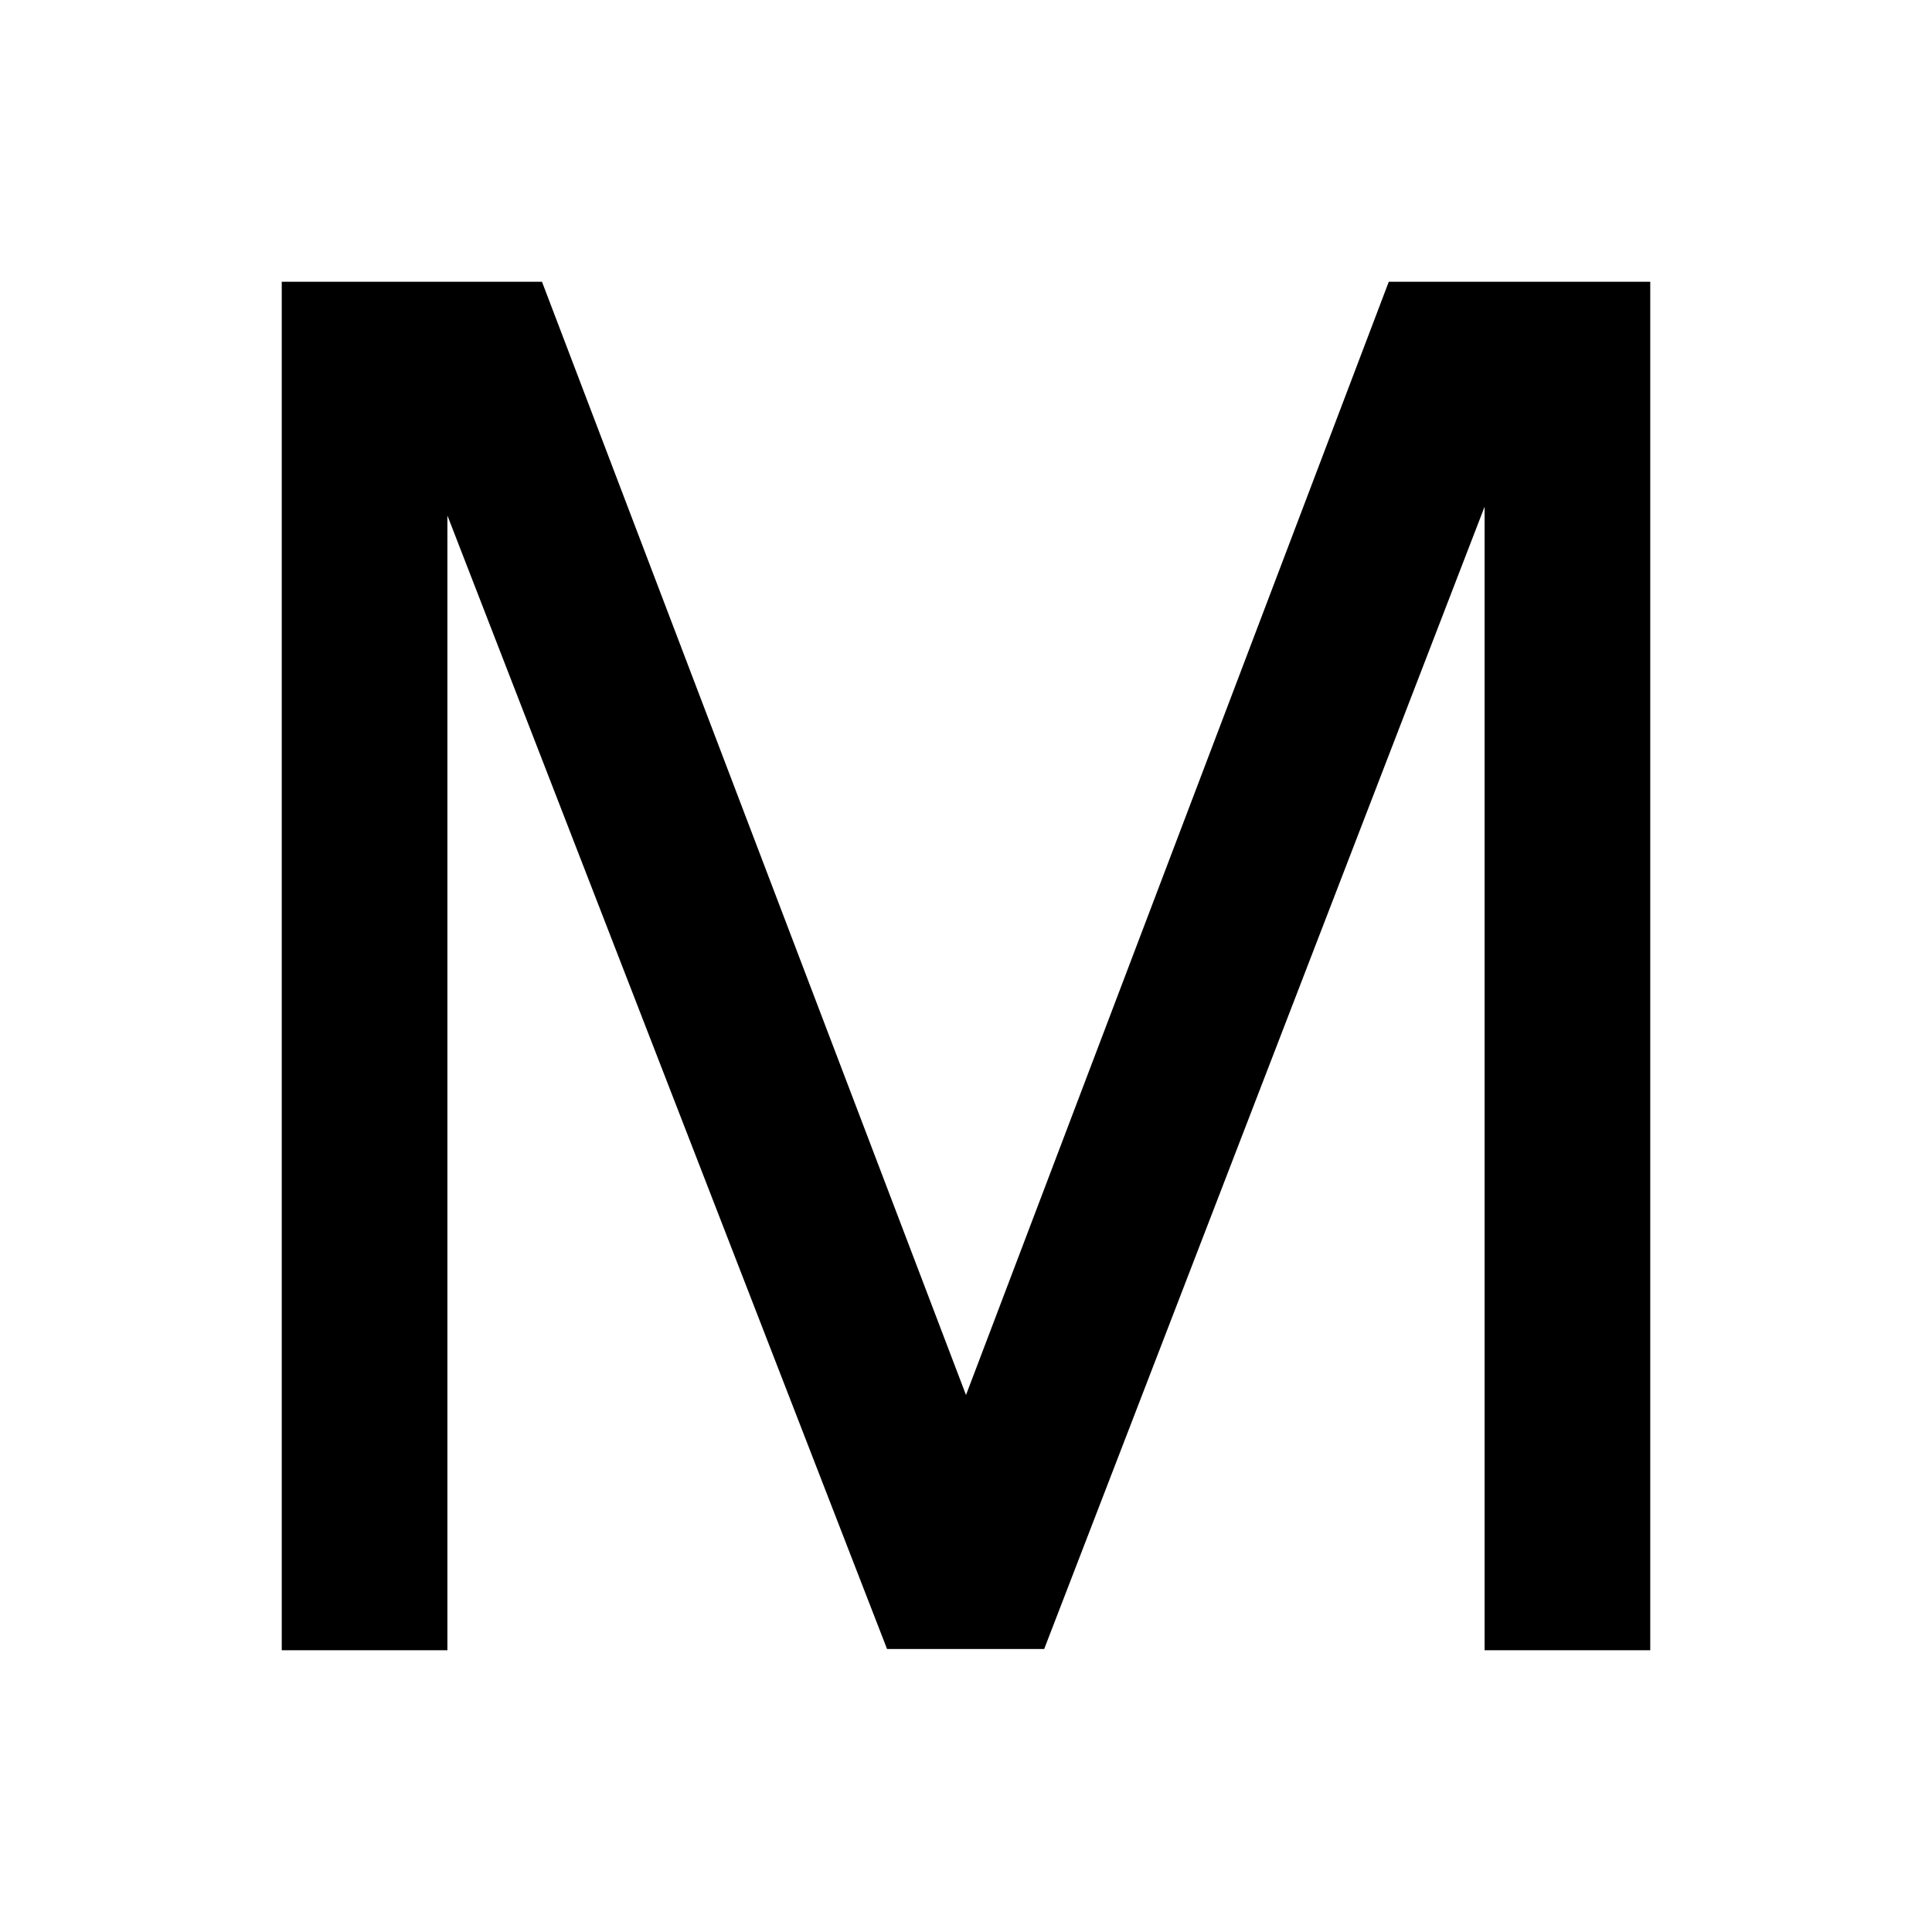 <svg xmlns="http://www.w3.org/2000/svg" height="48" viewBox="0 -960 960 960" width="48"><path d="M140-140v-680h129.31L480-266.84 690.08-820H820v680h-82.31v-568.23L518.85-140.62h-78.08L222.31-703.85V-140H140Z"/></svg>